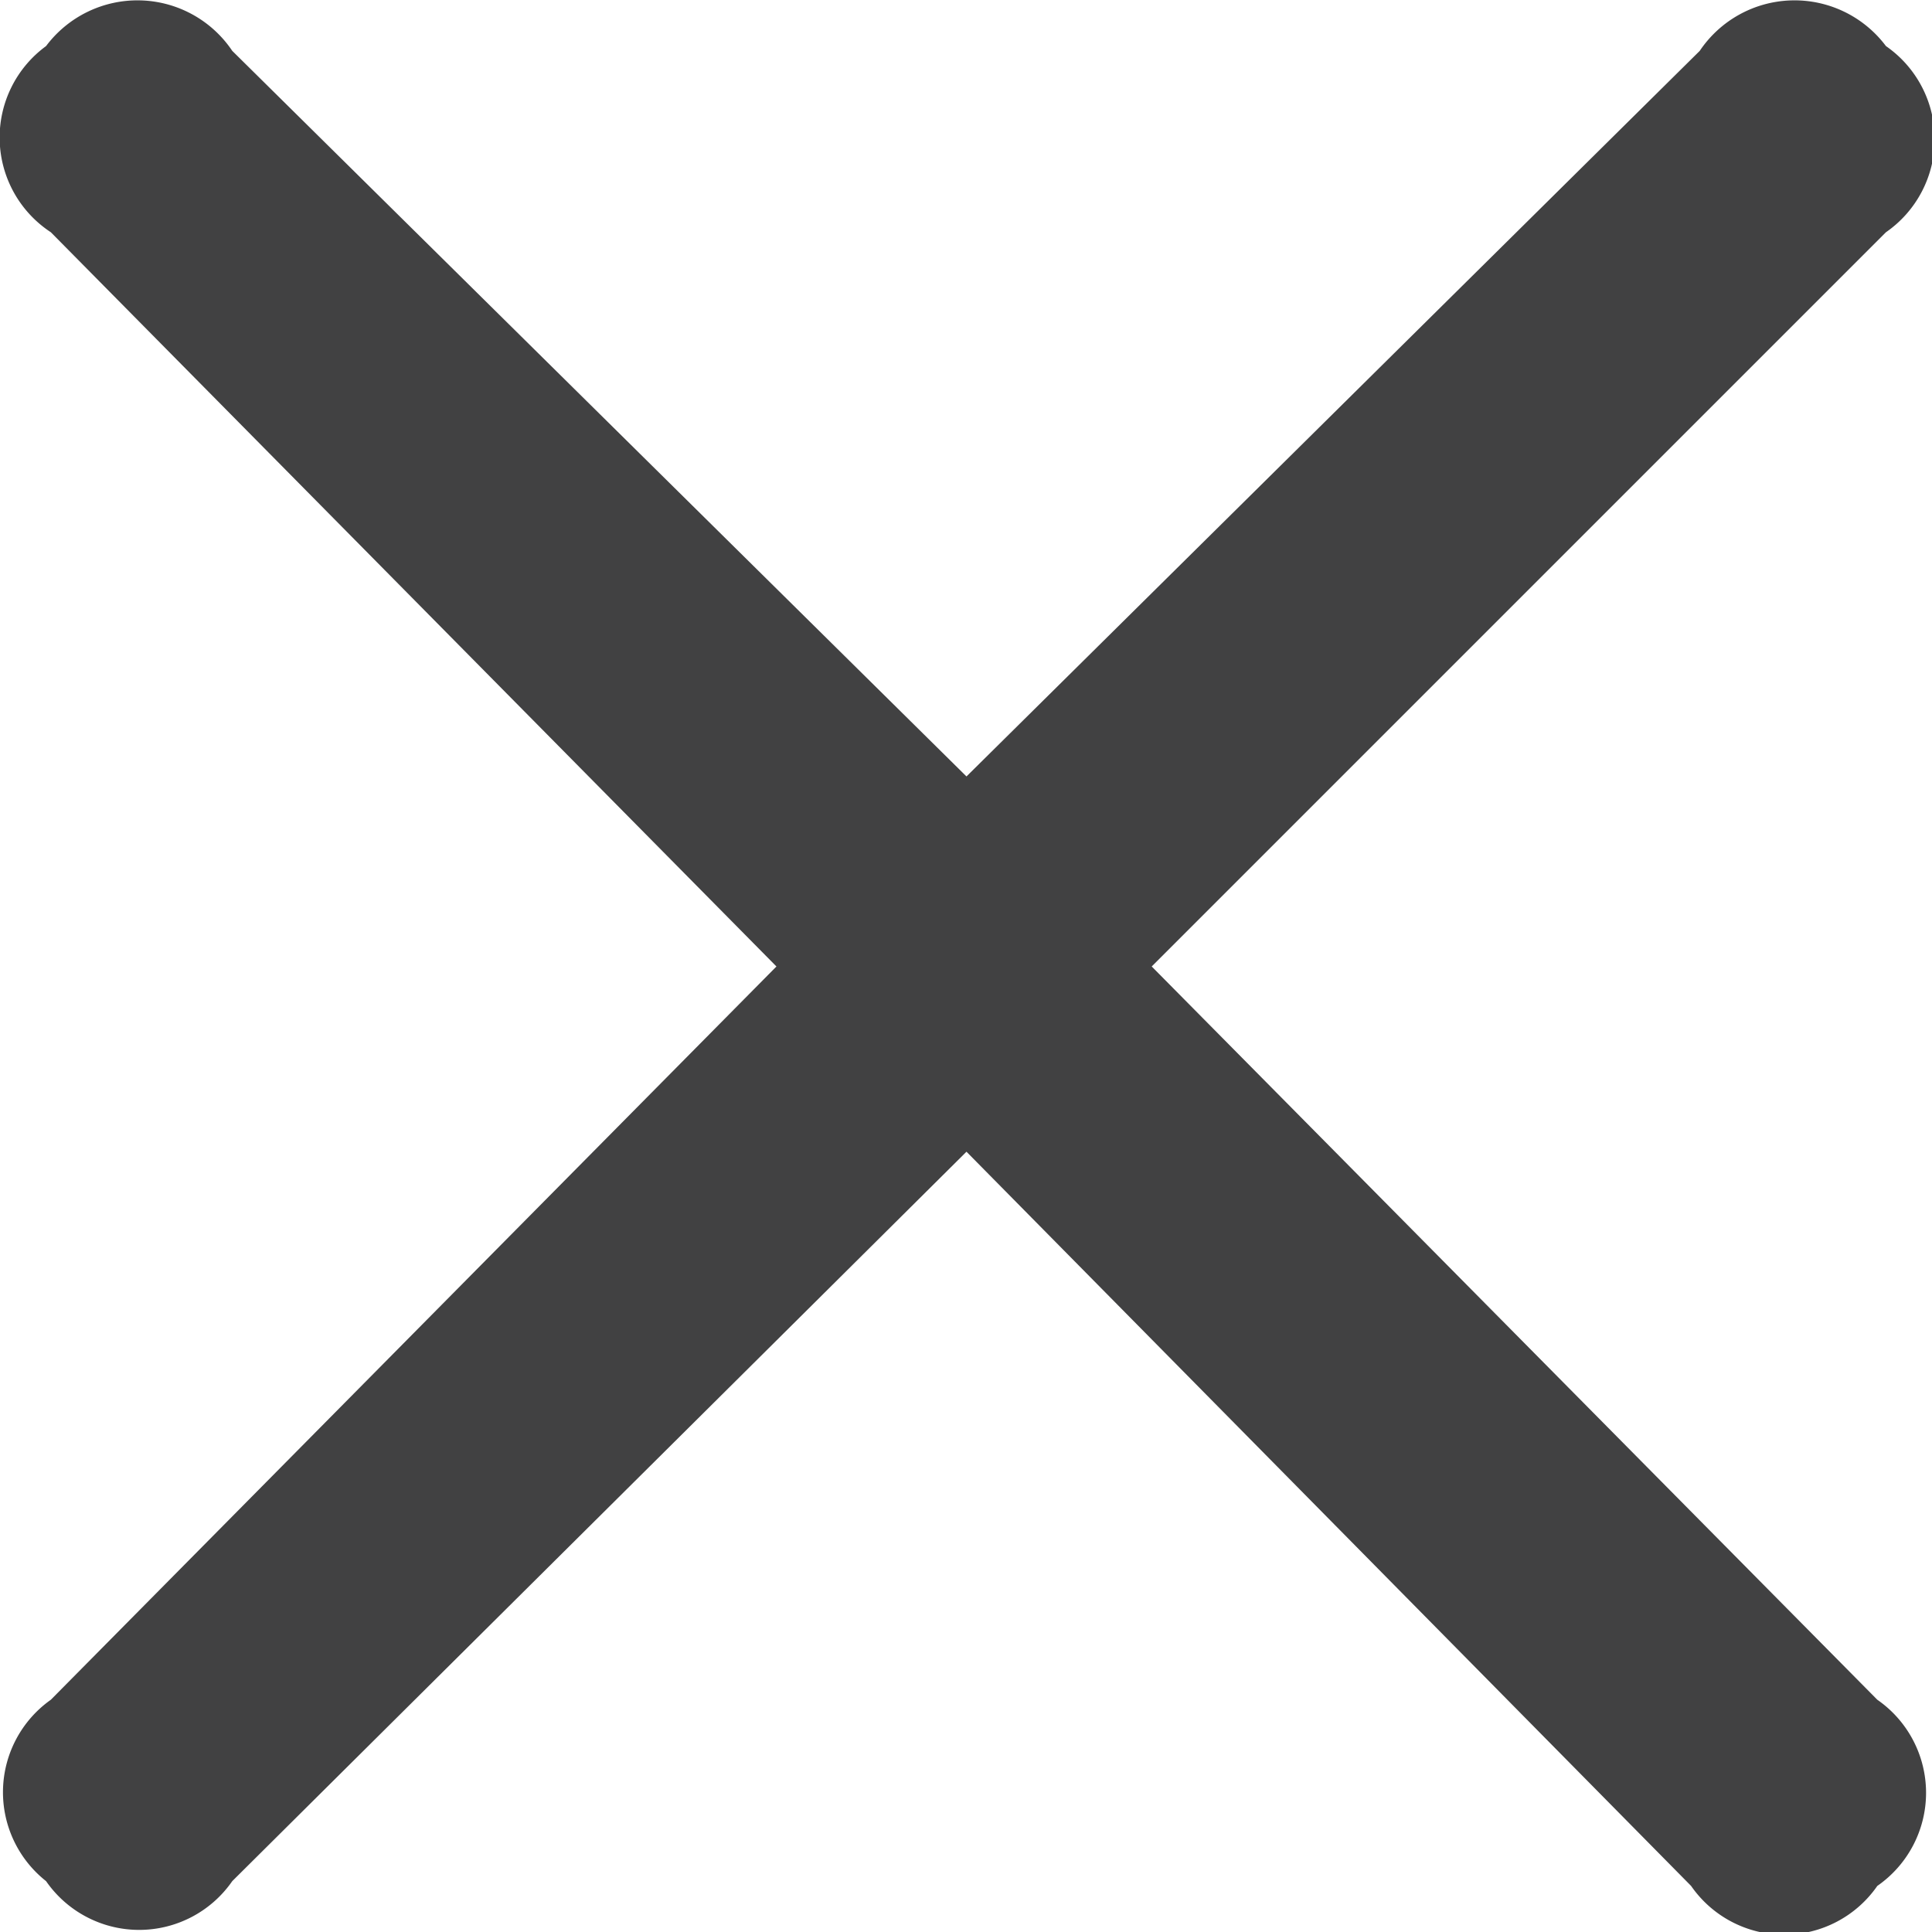 <svg xmlns="http://www.w3.org/2000/svg" viewBox="0 0 20.13 20.13"><defs><style>.cls-1{fill:#414142;}</style></defs><title>LargerCloseX</title><g id="Layer_2" data-name="Layer 2"><g id="Layer_1-2" data-name="Layer 1"><path class="cls-1" d="M.53,17.71l7.56-7.64L.53,2.42A1.18,1.18,0,0,1,.48.48,1.19,1.19,0,0,1,2.42.53l7.65,7.56L17.71.53A1.19,1.19,0,0,1,19.65.48a1.18,1.18,0,0,1,0,1.94L12,10.07l7.56,7.64a1.18,1.18,0,0,1,0,1.94,1.18,1.18,0,0,1-1.94,0L10.07,12,2.42,19.6a1.18,1.18,0,0,1-1.94,0A1.18,1.18,0,0,1,.53,17.71Z"/></g></g></svg>